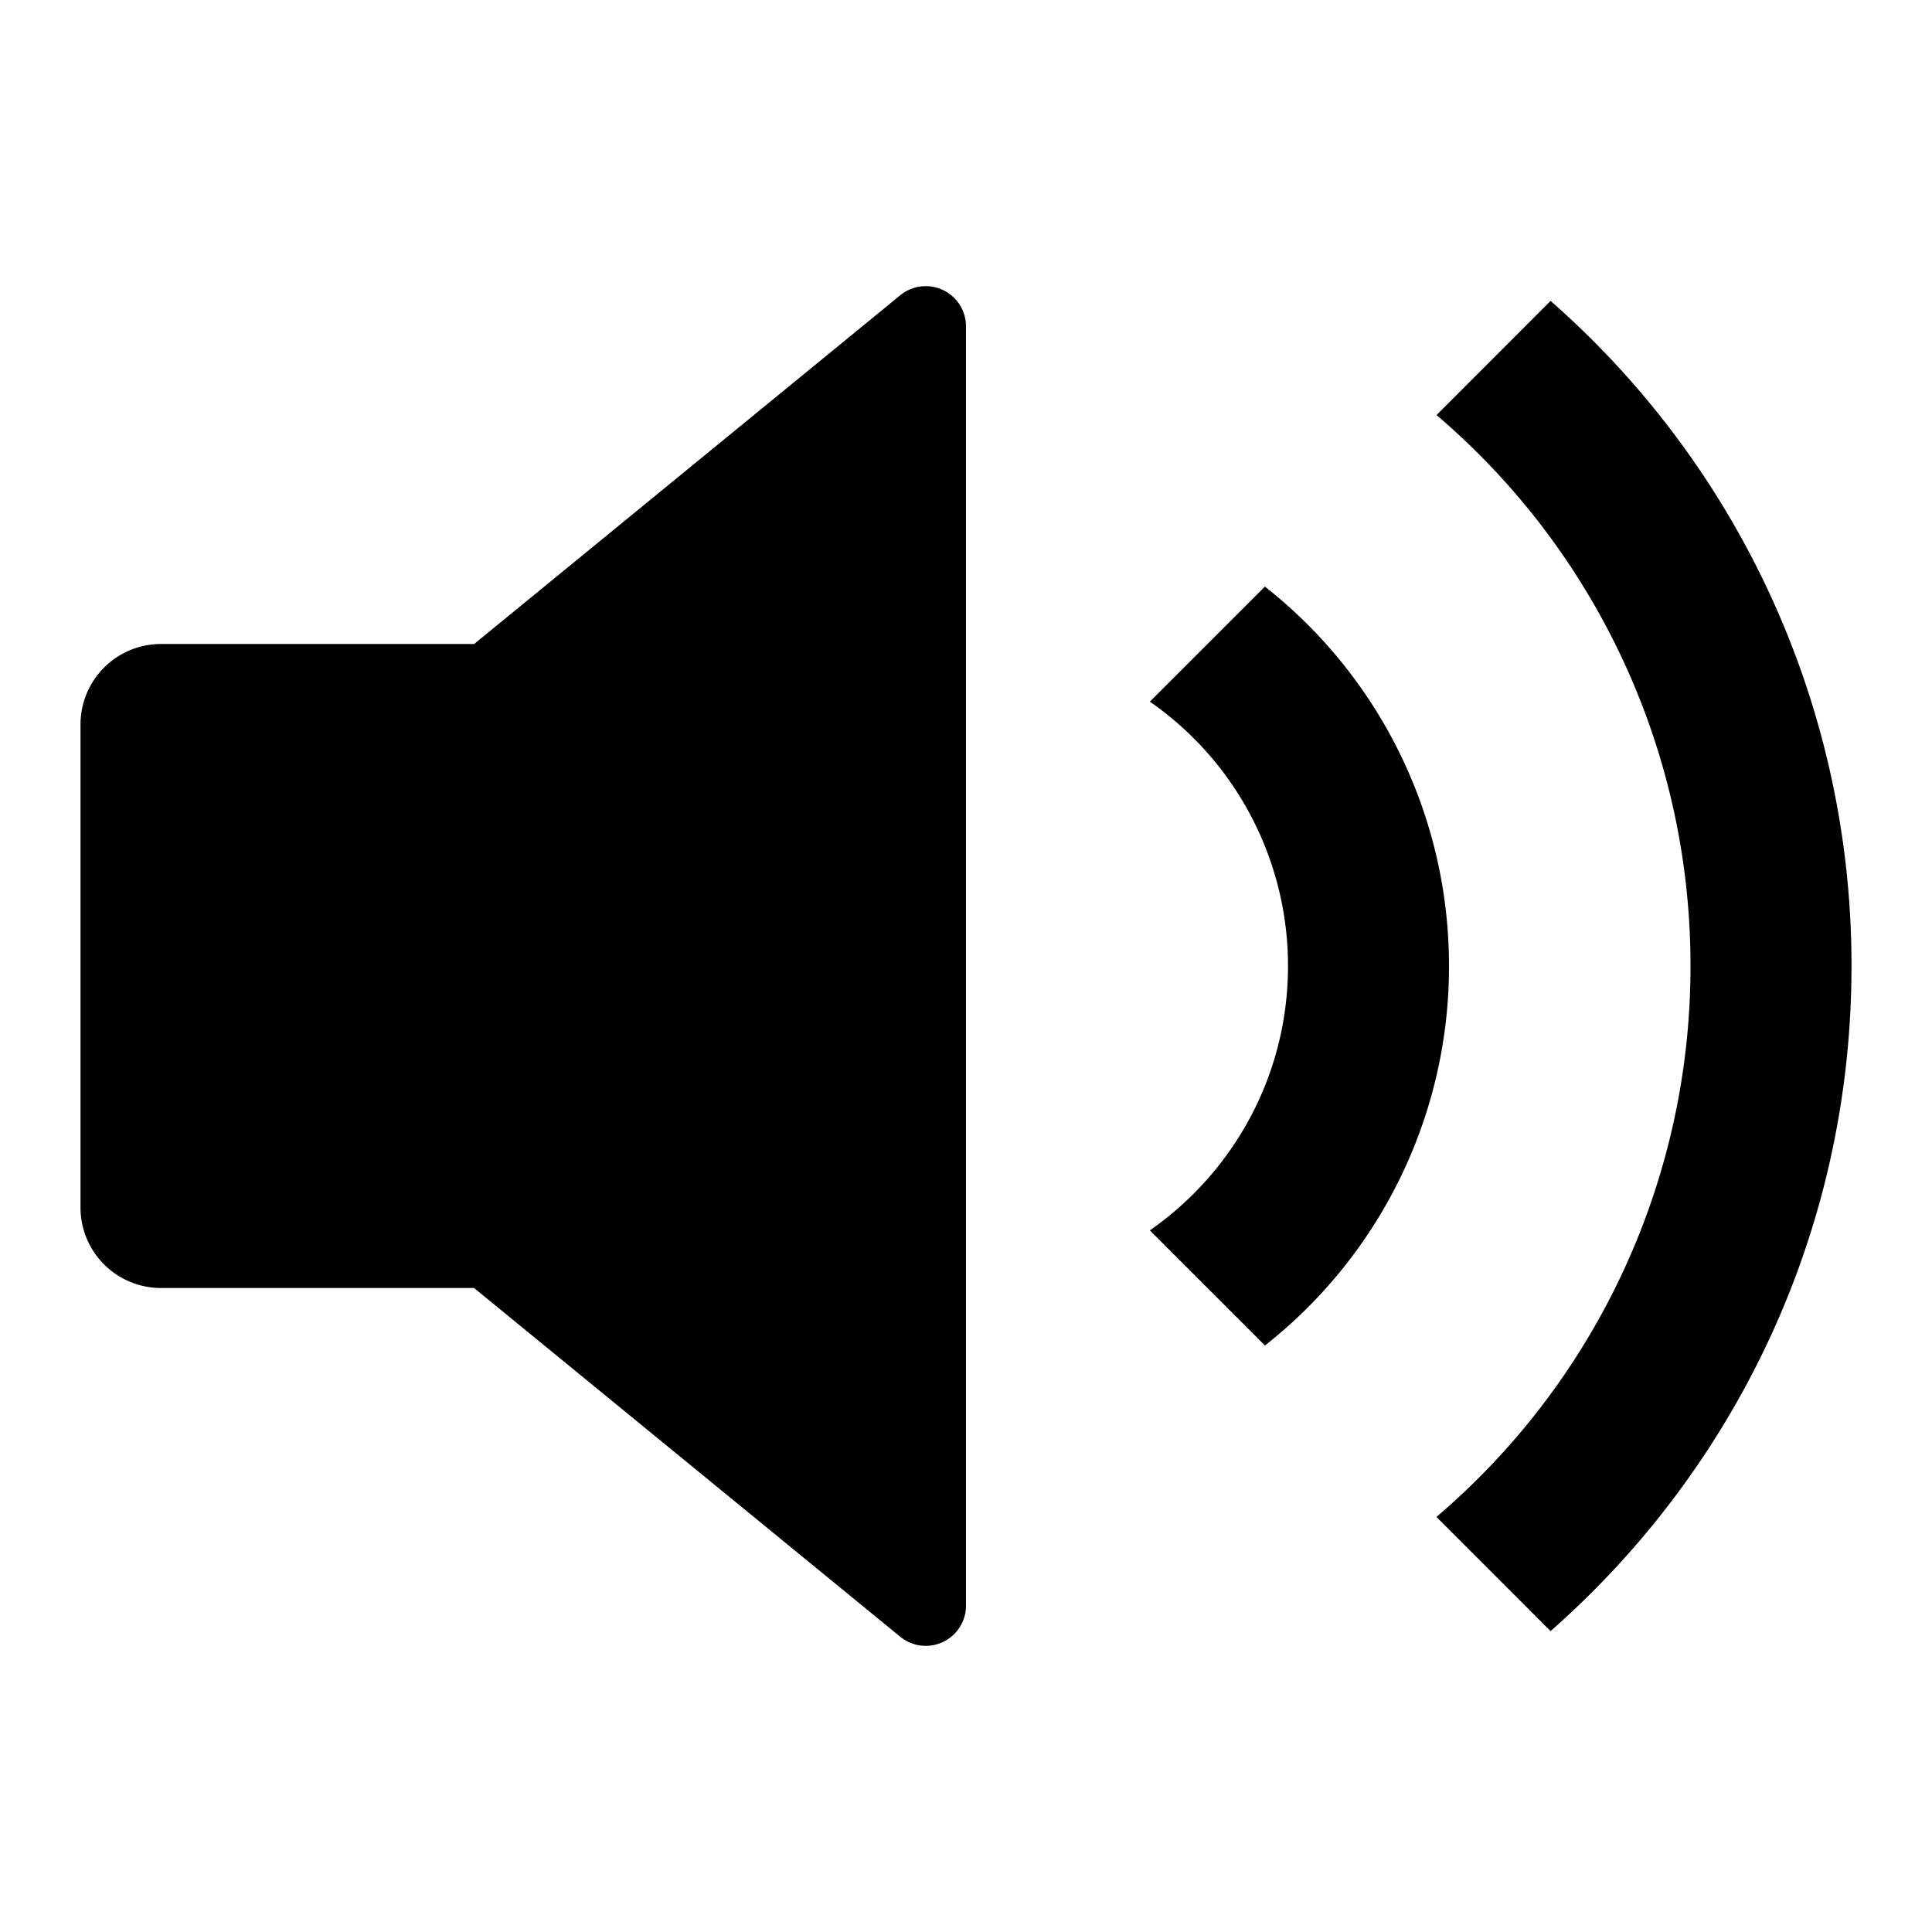 <svg viewBox="0 0 24 24" xmlns="http://www.w3.org/2000/svg">
  <path d="M2 16h3.889l5.294 4.332a.5.5 0 0 0 .817-.387V4.055a.5.5 0 0 0-.817-.387L5.89 8H2a1 1 0 0 0-1 1v6a1 1 0 0 0 1 1Zm21-4c0 3.292-1.446 6.246-3.738 8.262l-1.418-1.418A8.98 8.98 0 0 0 21 12a8.98 8.98 0 0 0-3.155-6.844l1.417-1.418A10.974 10.974 0 0 1 23 12Zm-5 0a5.99 5.99 0 0 0-2.287-4.713l-1.429 1.429A3.996 3.996 0 0 1 16 12c0 1.36-.679 2.561-1.716 3.284l1.43 1.43A5.99 5.99 0 0 0 18 12Z"/>
</svg>
